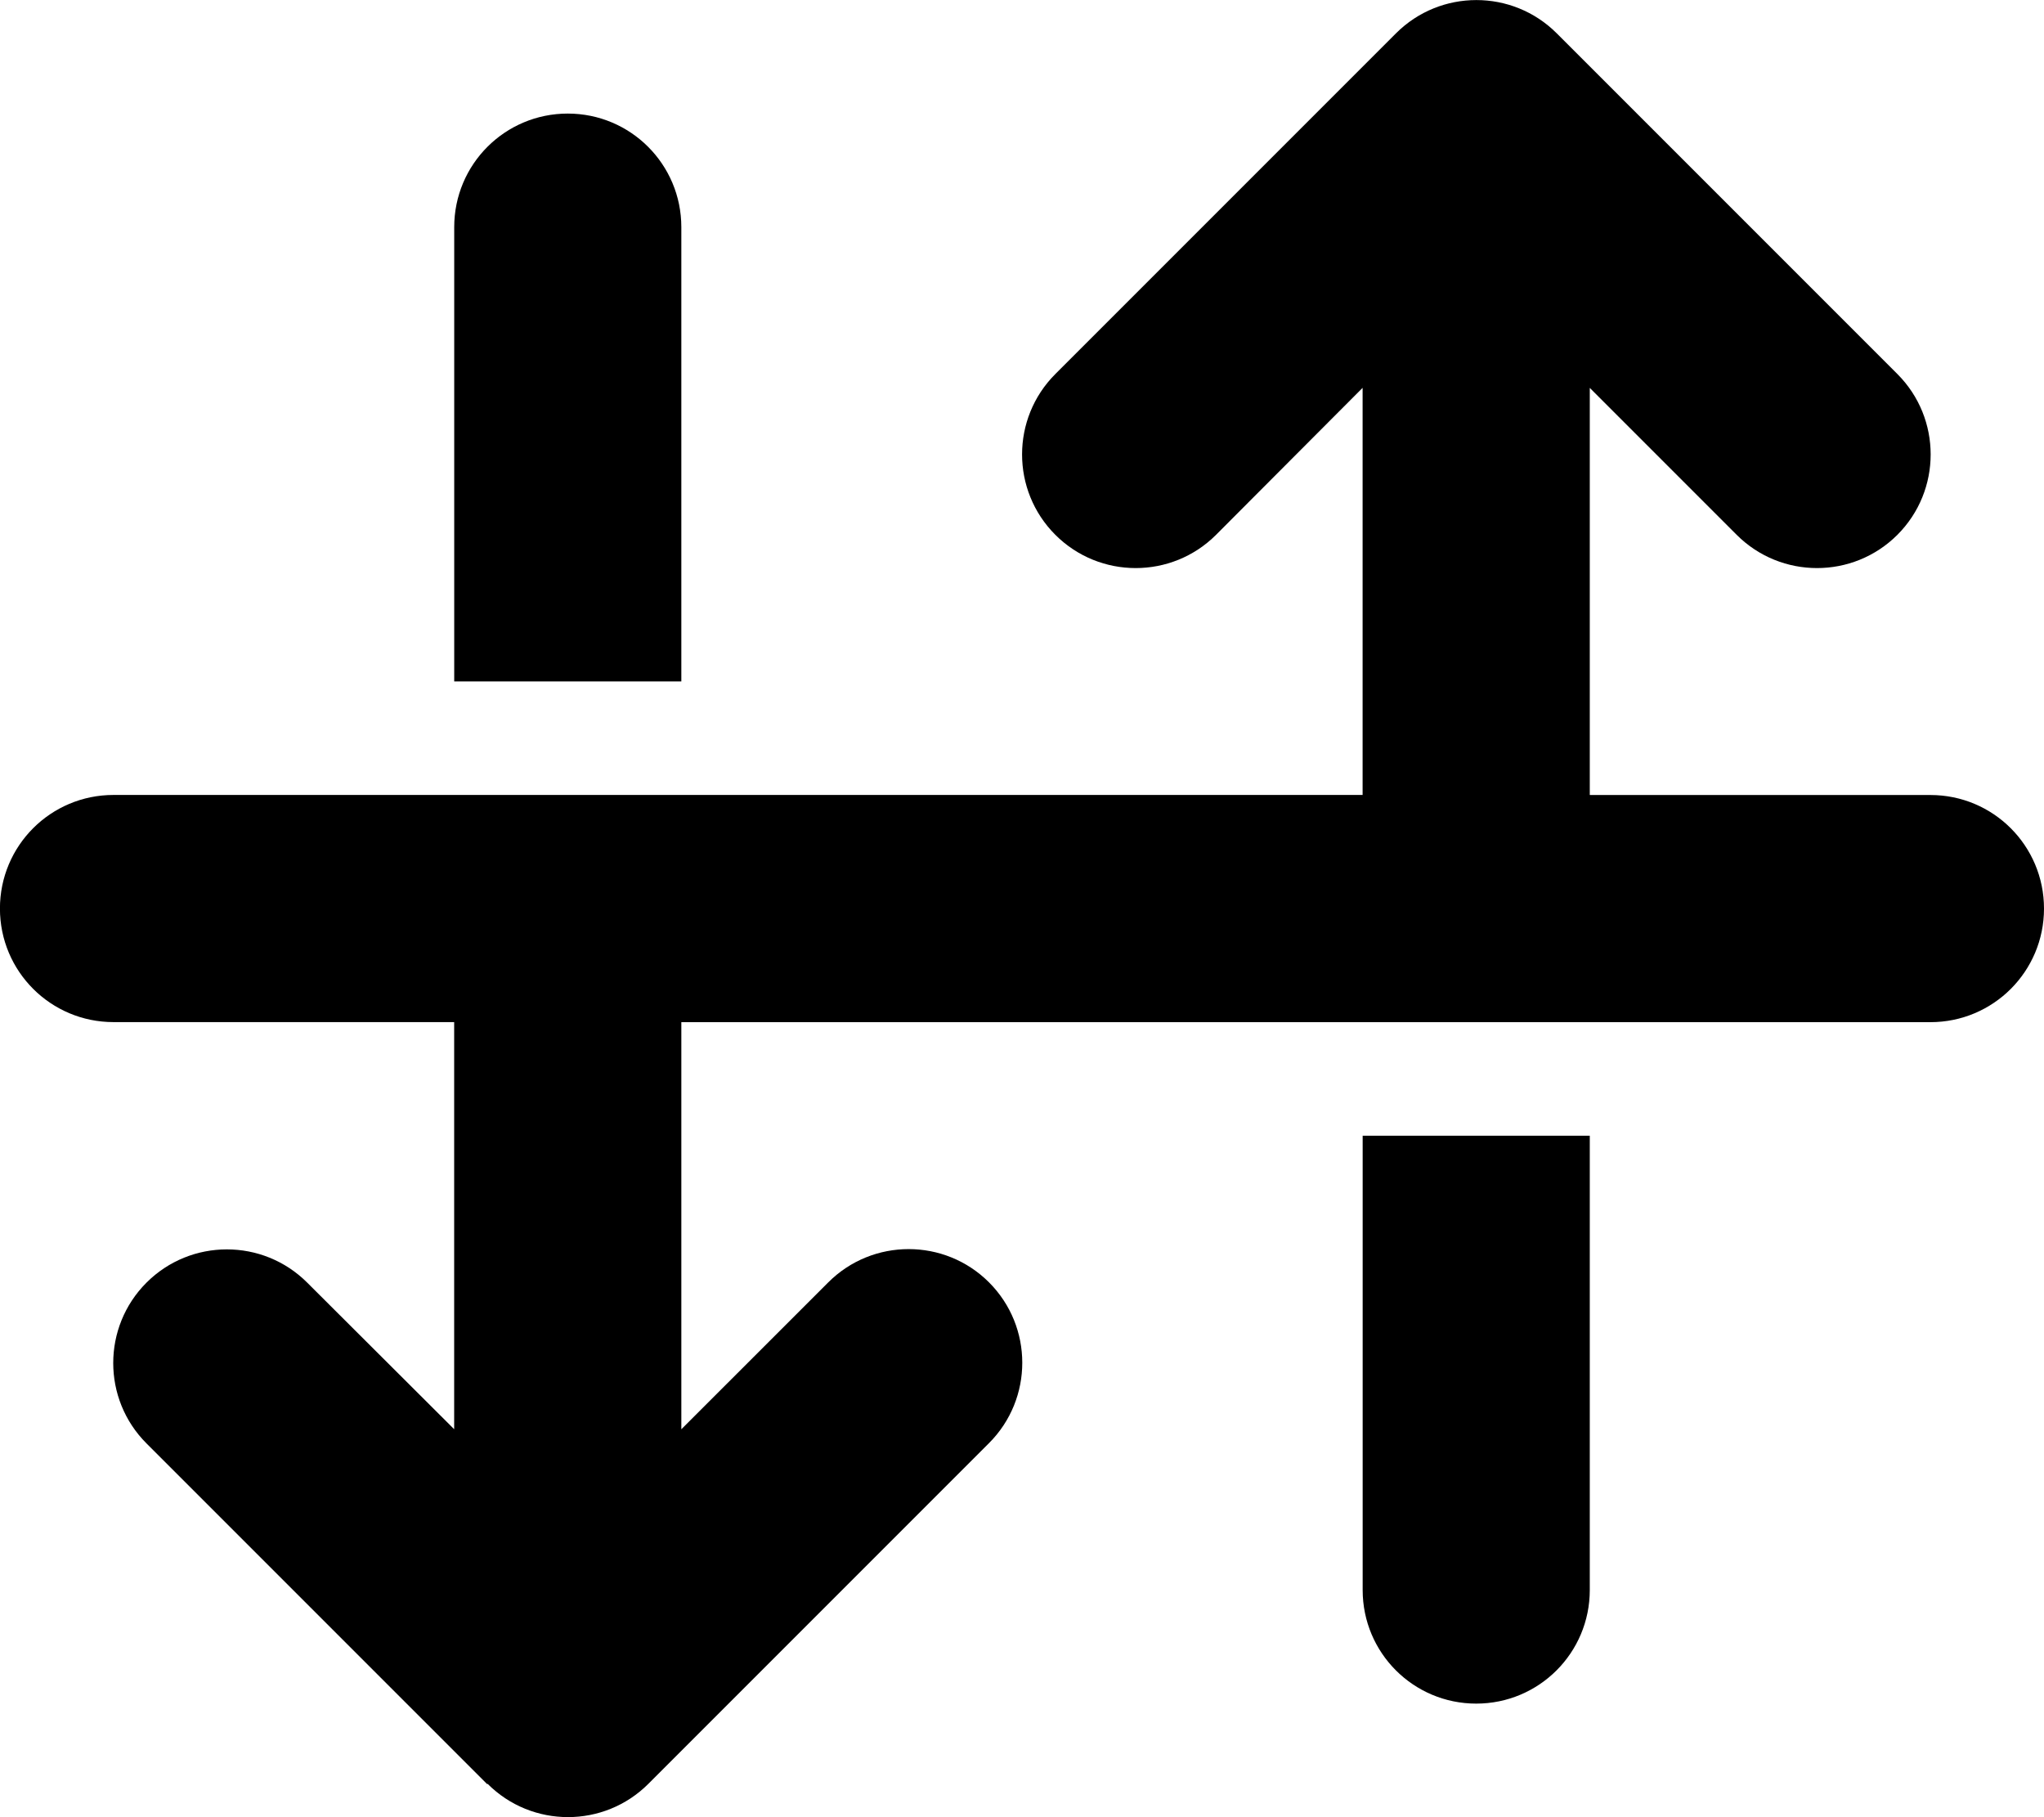 <svg version="1.1" xmlns="http://www.w3.org/2000/svg" width="36" height="32" viewBox="0 0 36 32">
<path fill="currentColor" d="M8.588 31.413c0.781 0.781 2.050 0.781 2.831 0l6-6c0.781-0.781 0.781-2.050 0-2.831s-2.050-0.781-2.831 0l-2.588 2.587v-7.169h22c1.106 0 2-0.894 2-2s-0.894-2-2-2h-6v-7.169l2.587 2.587c0.781 0.781 2.050 0.781 2.831 0s0.781-2.050 0-2.831l-6-6c-0.781-0.781-2.050-0.781-2.831 0l-6 6c-0.781 0.781-0.781 2.050 0 2.831s2.050 0.781 2.831 0l2.581-2.588v7.169h-22c-1.106 0-2 0.894-2 2s0.894 2 2 2h6v7.169l-2.588-2.581c-0.781-0.781-2.050-0.781-2.831 0s-0.781 2.050 0 2.831l6 6zM8 12h4v-8c0-1.106-0.894-2-2-2s-2 0.894-2 2v8zM28 20h-4v8c0 1.106 0.894 2 2 2s2-0.894 2-2v-8z"/>
</svg>